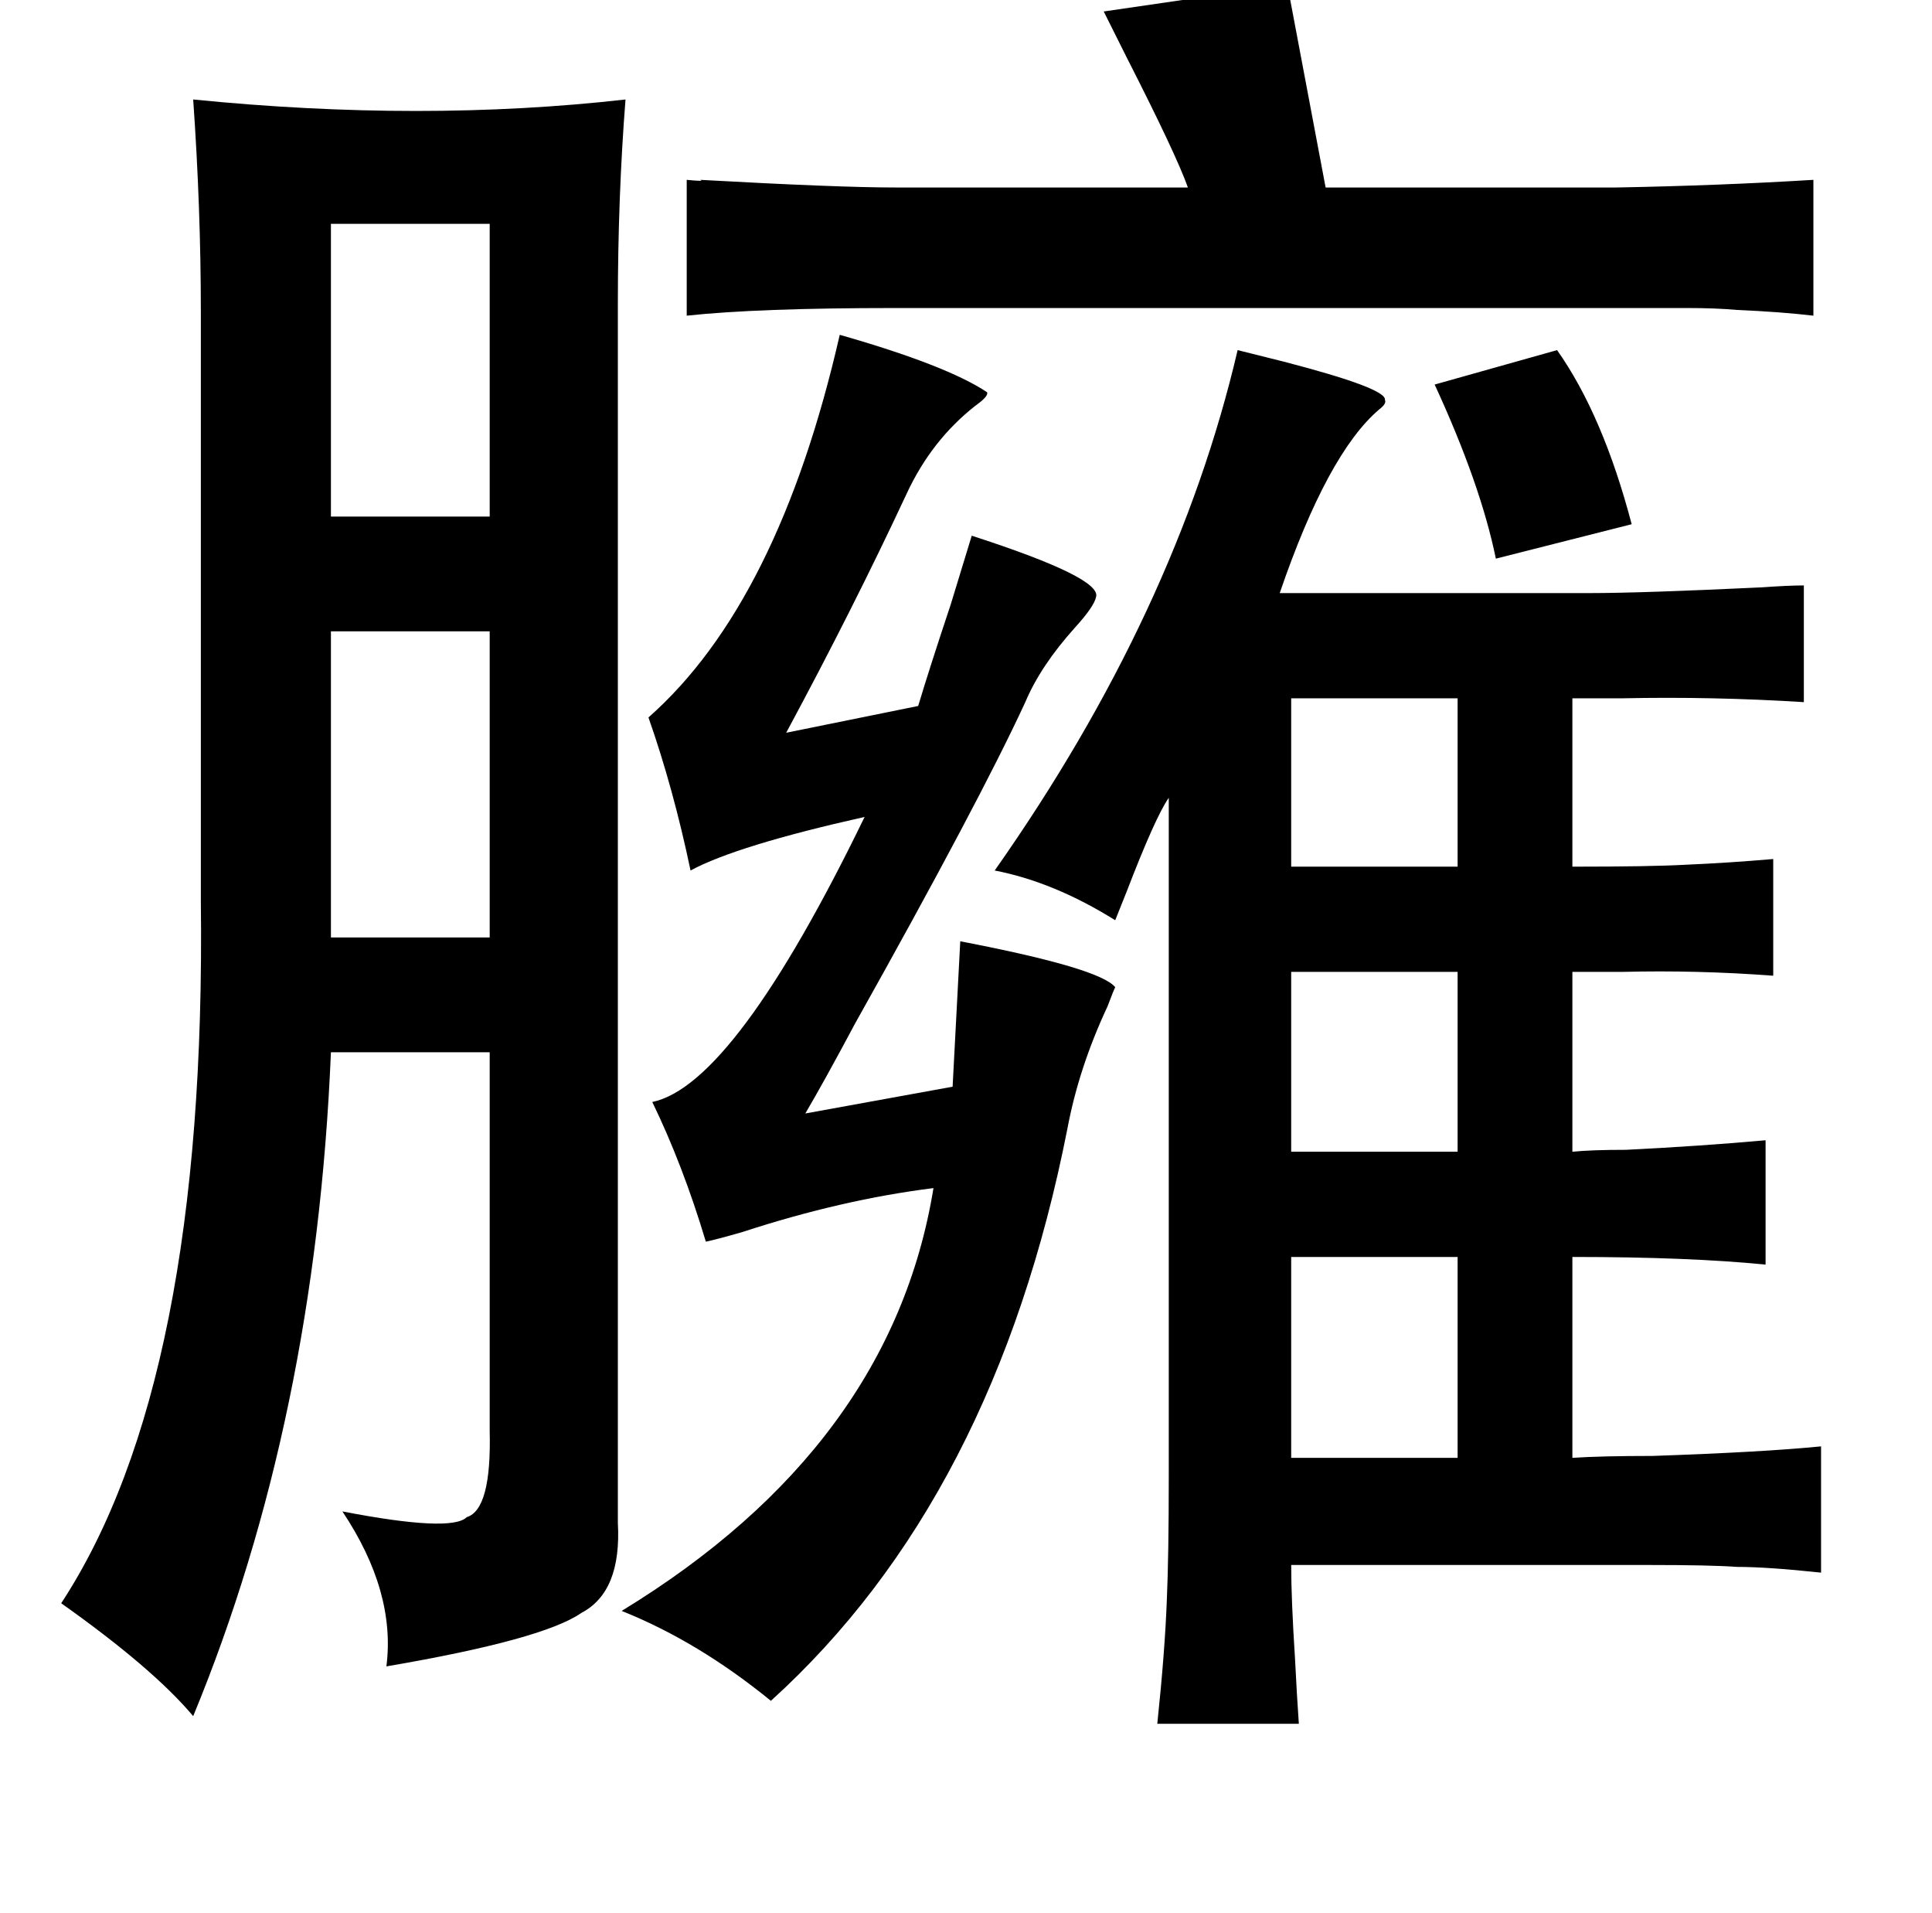 <?xml version="1.0" standalone="no"?>
<!DOCTYPE svg PUBLIC "-//W3C//DTD SVG 1.1//EN" "http://www.w3.org/Graphics/SVG/1.1/DTD/svg11.dtd" >
<svg xmlns="http://www.w3.org/2000/svg" xmlns:xlink="http://www.w3.org/1999/xlink" version="1.1" viewBox="-10 0 1010 1000">
   <path fill="currentColor"
d="M663 -8l20 106h152q54 -1 103 -4v71q-17 -2 -40 -3q-11 -1 -26 -1h-37h-377q-72 0 -109 4v-71q10 1 7 0q72 4 102 4h153q-6 -17 -32 -68l-12 -24zM91 52q120 12 226 0q-4 51 -4 107v637q2 36 -19 47q-20 14 -102 28q5 -39 -23 -81q57 11 65 3q13 -4 12 -45v-198h-83
q-8 192 -72 347q-21 -25 -69 -59q76 -116 73 -367v-308q0 -54 -4 -111zM246 117h-83v153h83v-153zM429 175q56 16 77 30q1 2 -6 7q-23 18 -36 46q-28 60 -63 125l69 -14q6 -20 17 -53q8 -26 11 -36q68 22 65 32q-1 5 -11 16q-18 20 -26 39q-24 52 -89 168q-16 30 -26 47
l77 -14l4 -76q73 14 81 24q-1 2 -4 10q-15 32 -21 64q-38 193 -155 299q-38 -31 -78 -47q141 -86 163 -221q-48 6 -100 23q-14 4 -19 5q-12 -40 -28 -73q43 -9 111 -149q-67 15 -91 28q-9 -43 -22 -80q68 -60 100 -200zM637 183l24 6q54 14 53 20q1 2 -3 5q-27 23 -52 96
h162q27 0 90 -3q14 -1 22 -1v61q-48 -3 -95 -2h-26v88q41 0 59 -1q23 -1 46 -3v61q-40 -3 -79 -2h-26v94q10 -1 28 -1q40 -2 73 -5v65q-40 -4 -101 -4v105q15 -1 42 -1q58 -2 88 -5v66q-28 -3 -44 -3q-13 -1 -47 -1h-186q0 18 2 49q1 20 2 34h-74q4 -38 5 -65q1 -23 1 -64
v-355q-7 10 -22 49l-6 15q-32 -20 -63 -26q95 -135 127 -272zM804 183q24 34 39 91l-71 18q-8 -39 -32 -91zM246 330h-83v160h83v-160zM665 365v88h87v-88h-87zM665 508v94h87v-94h-87zM665 657v105h87v-105h-87z" />
</svg>
